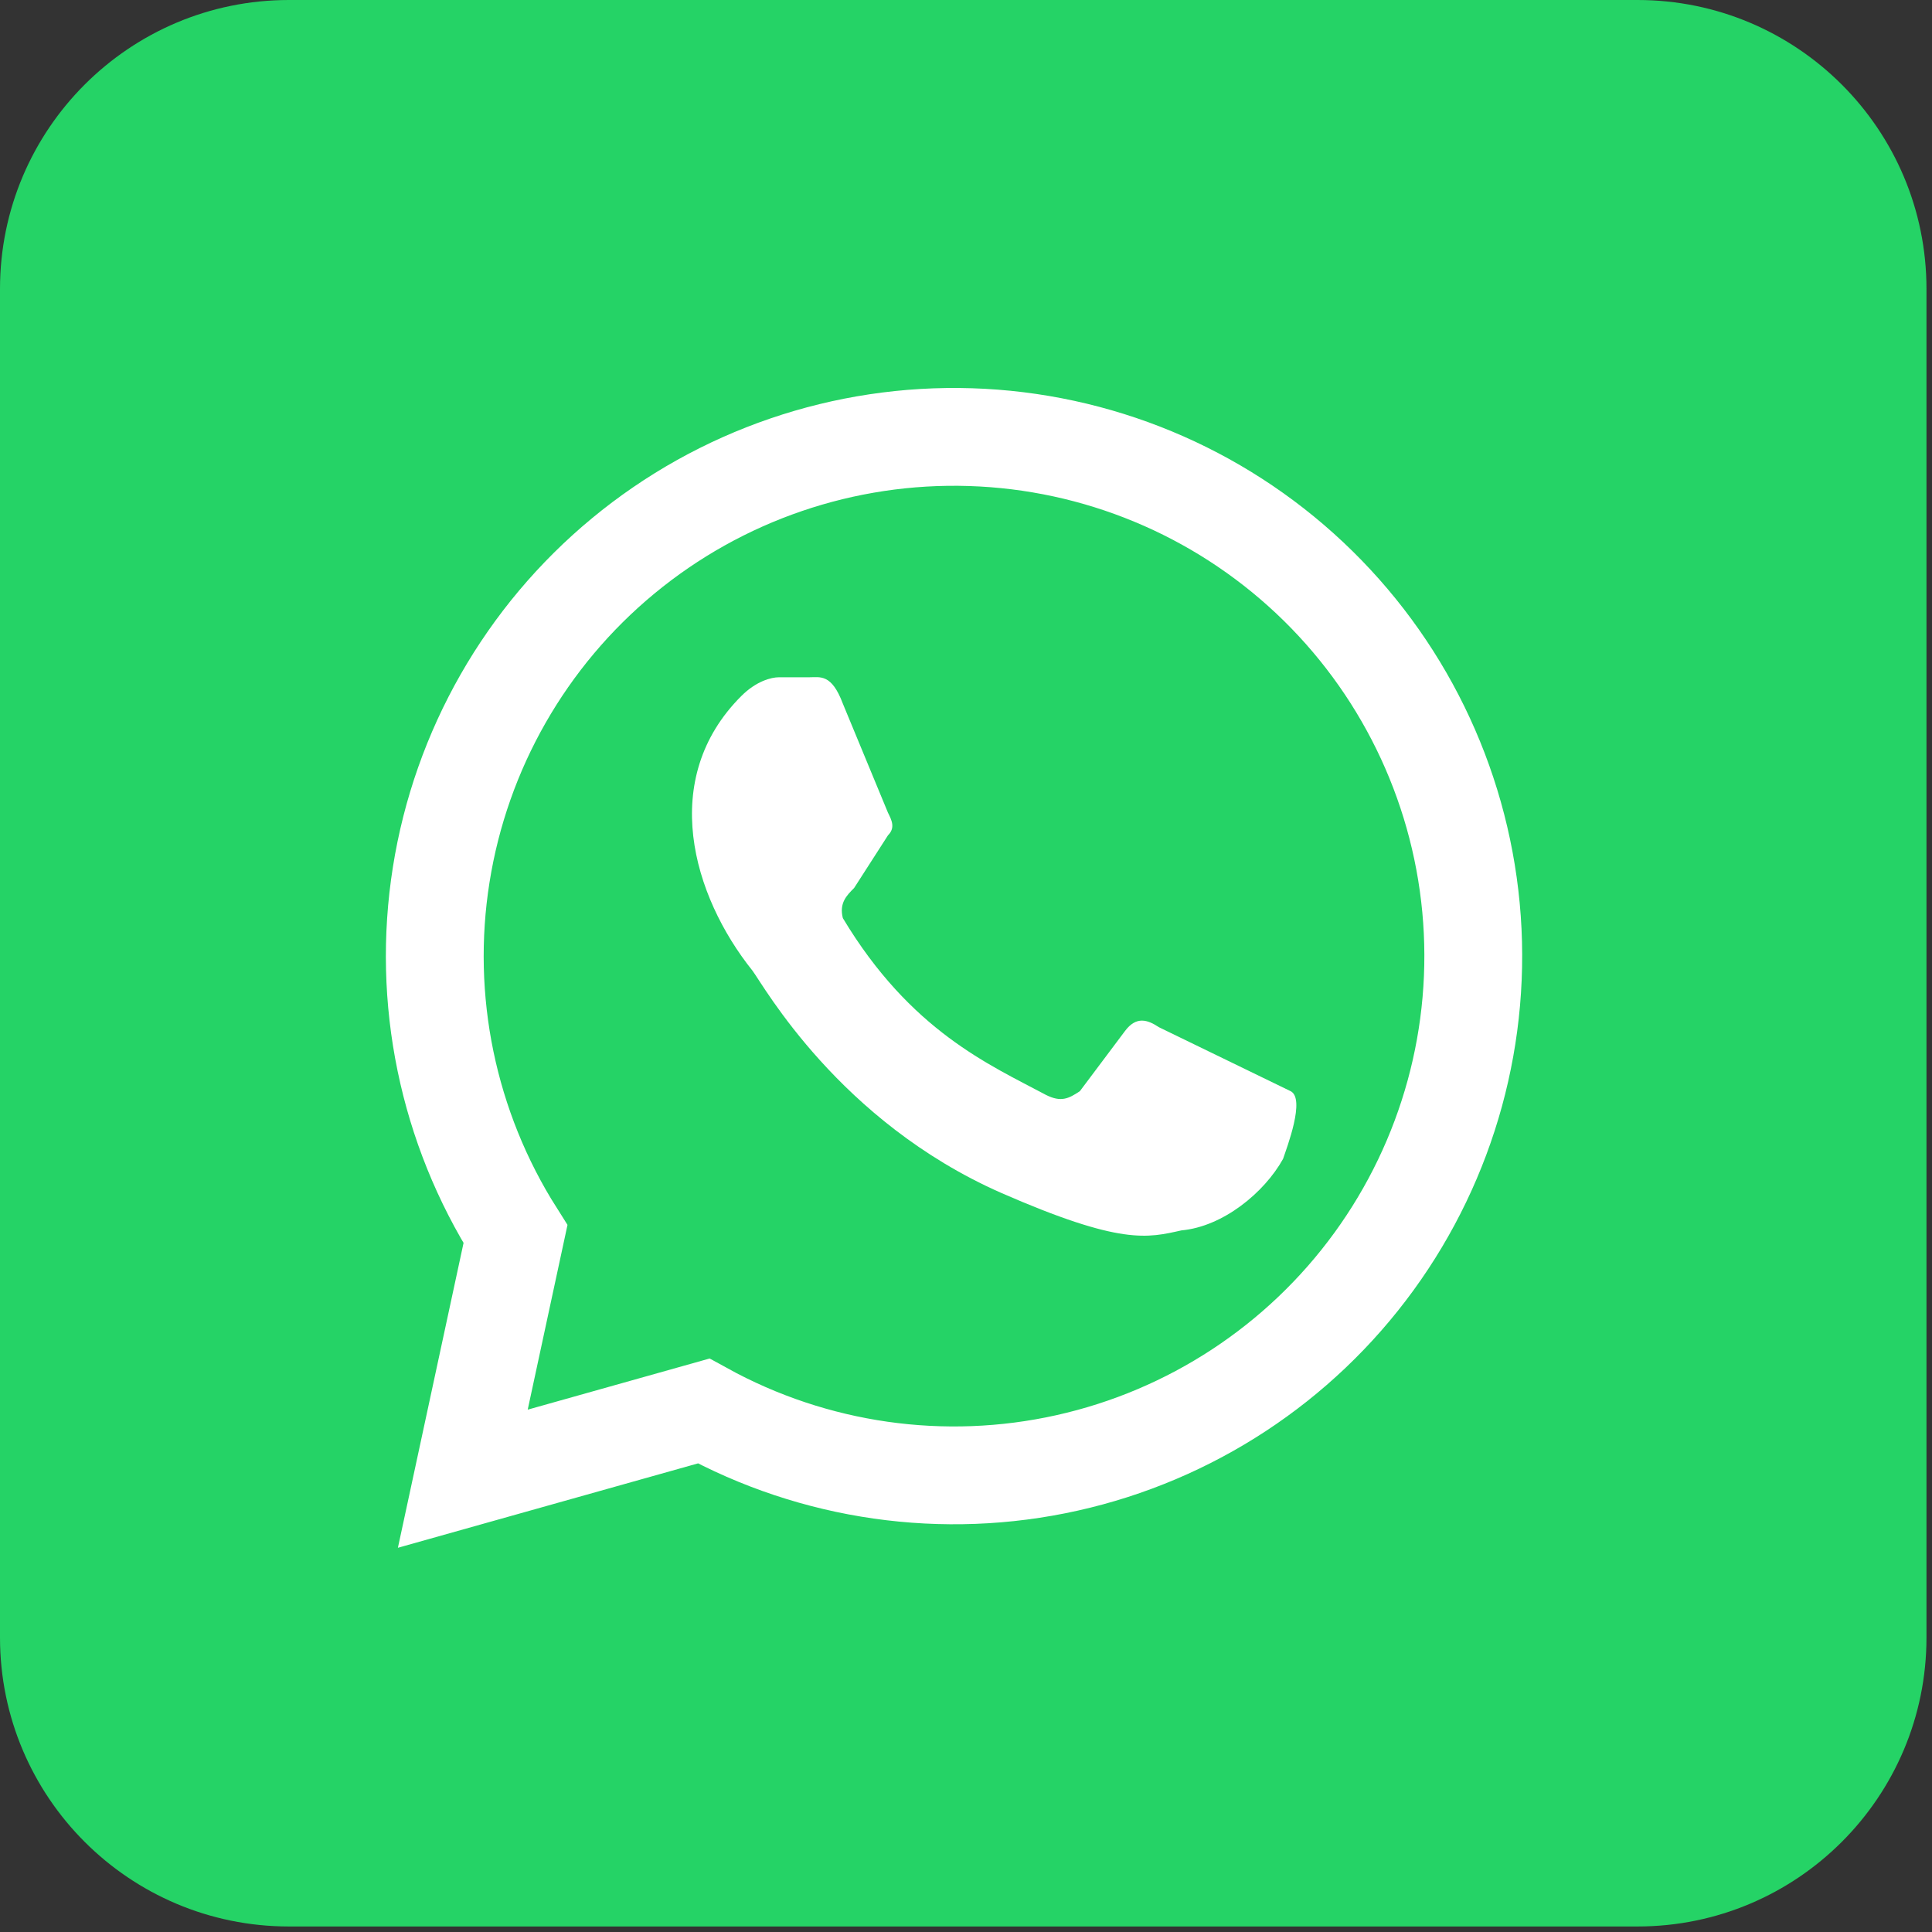 <svg width="84" height="84" viewBox="0 0 84 84" fill="none" xmlns="http://www.w3.org/2000/svg">
<rect x="0" y="0" width="84" height="84" fill="#333333" stroke="none"/>
<path d="M71.196 0H12.564C5.625 0 0 5.625 0 12.564V71.196C0 78.135 5.625 83.76 12.564 83.76H71.196C78.135 83.76 83.76 78.135 83.76 71.196V12.564C83.76 5.625 78.135 0 71.196 0Z" fill="#25D366"/>
<path d="M20.122 64.292L22.412 53.659C19.469 49.016 18.32 43.458 19.183 38.029C20.045 32.599 22.859 27.671 27.097 24.169C31.334 20.666 36.704 18.831 42.199 19.006C47.694 19.181 52.936 21.355 56.942 25.121C60.947 28.886 63.441 33.984 63.956 39.457C64.471 44.931 62.97 50.404 59.736 54.85C56.503 59.296 51.758 62.409 46.392 63.605C41.026 64.802 35.408 63.999 30.592 61.348L20.122 64.292Z" fill="#25D366" stroke="white" stroke-width="4.253"/>
<path d="M50.387 44.661C49.896 44.334 49.405 44.17 48.914 44.825L46.951 47.442C46.461 47.769 46.133 47.933 45.479 47.606C43.025 46.297 39.59 44.825 36.645 39.917C36.481 39.263 36.809 38.935 37.136 38.608L38.608 36.318C38.935 35.991 38.772 35.663 38.608 35.336L36.645 30.592C36.154 29.283 35.663 29.447 35.173 29.447H33.864C33.537 29.447 32.882 29.61 32.228 30.265C28.629 33.864 30.101 38.935 32.719 42.207C33.209 42.862 36.481 48.751 43.516 51.859C48.751 54.15 49.896 53.822 51.368 53.495C53.168 53.332 54.968 51.859 55.785 50.387C55.949 49.896 56.767 47.769 56.113 47.442" fill="white"/>
</svg>
